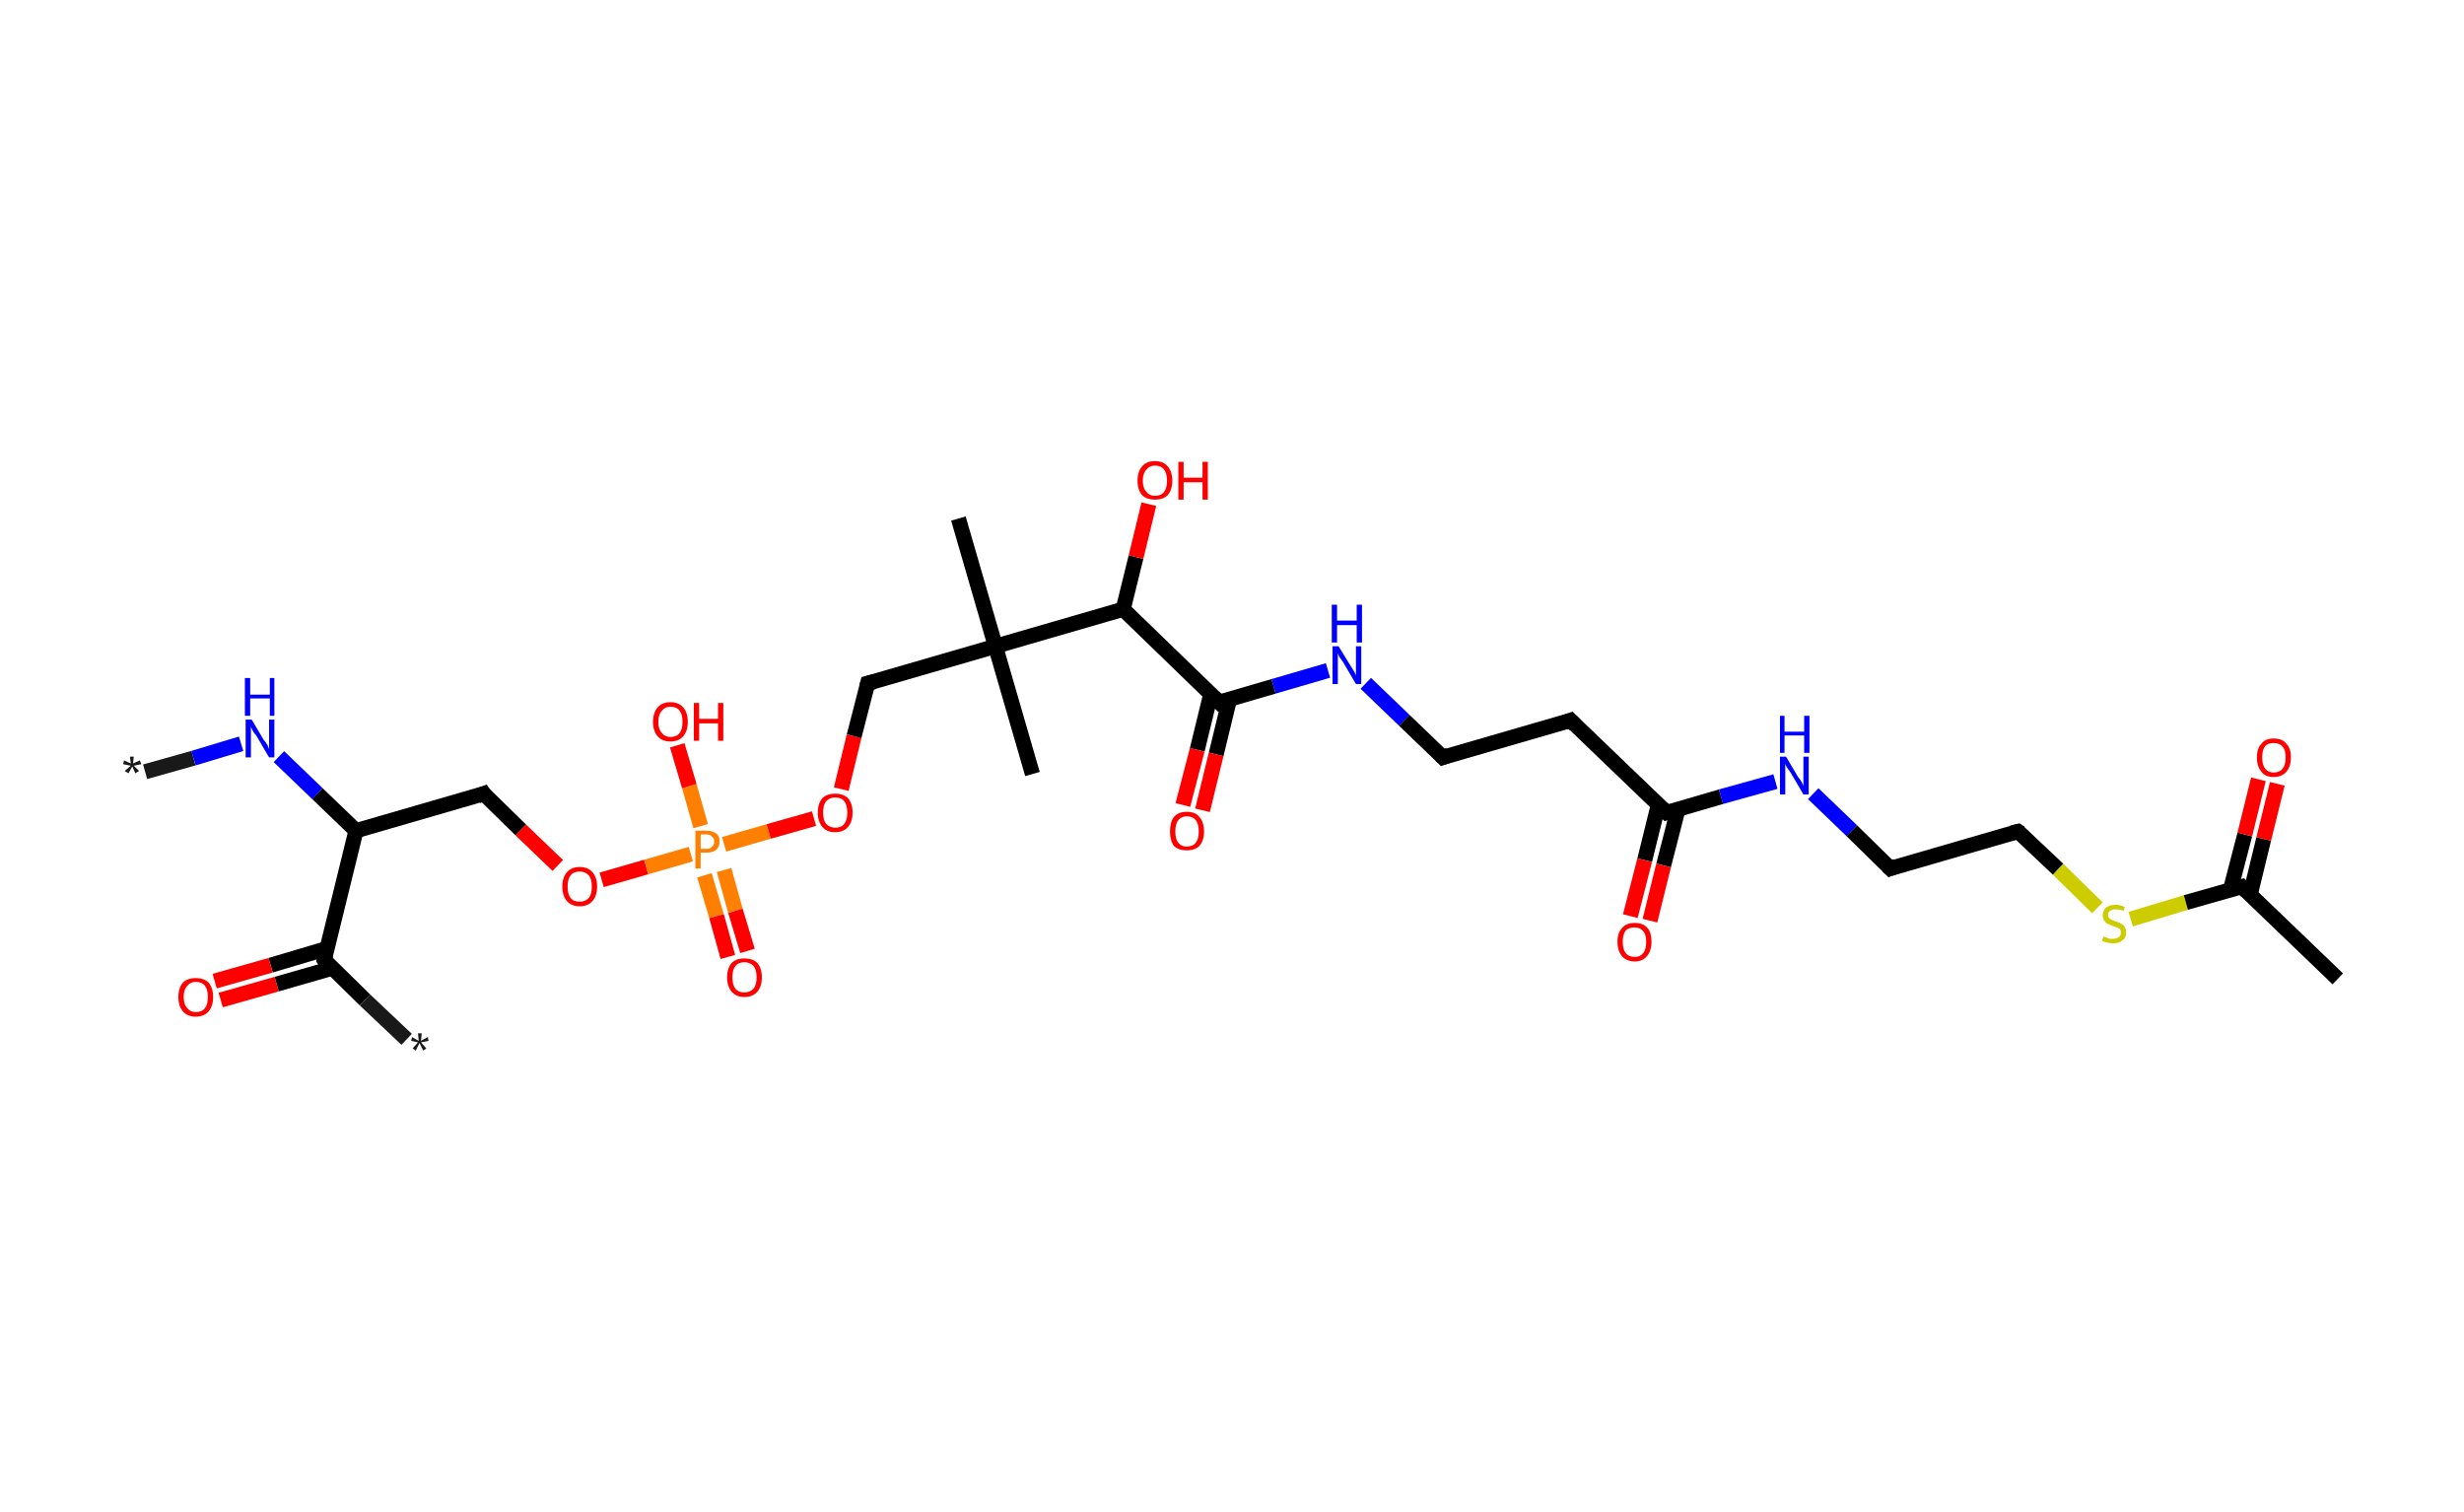 <?xml version='1.0' encoding='ASCII' standalone='yes'?>
<svg xmlns="http://www.w3.org/2000/svg" xmlns:rdkit="http://www.rdkit.org/xml" xmlns:xlink="http://www.w3.org/1999/xlink" version="1.1" baseProfile="full" xml:space="preserve" width="326px" height="200px" viewBox="0 0 326 200">
<!-- END OF HEADER -->
<rect style="opacity:1.0;fill:#FFFFFF;stroke:none" width="326.0" height="200.0" x="0.0" y="0.0"> </rect>
<path class="bond-0 atom-0 atom-1" d="M 19.2,102.1 L 25.6,100.3" style="fill:none;fill-rule:evenodd;stroke:#191919;stroke-width:2.0px;stroke-linecap:butt;stroke-linejoin:miter;stroke-opacity:1"/>
<path class="bond-0 atom-0 atom-1" d="M 25.6,100.3 L 31.9,98.4" style="fill:none;fill-rule:evenodd;stroke:#0000FF;stroke-width:2.0px;stroke-linecap:butt;stroke-linejoin:miter;stroke-opacity:1"/>
<path class="bond-1 atom-1 atom-2" d="M 36.9,100.1 L 42.0,105.0" style="fill:none;fill-rule:evenodd;stroke:#0000FF;stroke-width:2.0px;stroke-linecap:butt;stroke-linejoin:miter;stroke-opacity:1"/>
<path class="bond-1 atom-1 atom-2" d="M 42.0,105.0 L 47.1,109.9" style="fill:none;fill-rule:evenodd;stroke:#000000;stroke-width:2.0px;stroke-linecap:butt;stroke-linejoin:miter;stroke-opacity:1"/>
<path class="bond-2 atom-2 atom-3" d="M 47.1,109.9 L 64.0,105.0" style="fill:none;fill-rule:evenodd;stroke:#000000;stroke-width:2.0px;stroke-linecap:butt;stroke-linejoin:miter;stroke-opacity:1"/>
<path class="bond-3 atom-3 atom-4" d="M 64.0,105.0 L 68.9,109.8" style="fill:none;fill-rule:evenodd;stroke:#000000;stroke-width:2.0px;stroke-linecap:butt;stroke-linejoin:miter;stroke-opacity:1"/>
<path class="bond-3 atom-3 atom-4" d="M 68.9,109.8 L 73.8,114.5" style="fill:none;fill-rule:evenodd;stroke:#FF0000;stroke-width:2.0px;stroke-linecap:butt;stroke-linejoin:miter;stroke-opacity:1"/>
<path class="bond-4 atom-4 atom-5" d="M 79.6,116.4 L 85.5,114.7" style="fill:none;fill-rule:evenodd;stroke:#FF0000;stroke-width:2.0px;stroke-linecap:butt;stroke-linejoin:miter;stroke-opacity:1"/>
<path class="bond-4 atom-4 atom-5" d="M 85.5,114.7 L 91.4,113.0" style="fill:none;fill-rule:evenodd;stroke:#FF7F00;stroke-width:2.0px;stroke-linecap:butt;stroke-linejoin:miter;stroke-opacity:1"/>
<path class="bond-5 atom-5 atom-6" d="M 93.2,115.8 L 94.8,121.2" style="fill:none;fill-rule:evenodd;stroke:#FF7F00;stroke-width:2.0px;stroke-linecap:butt;stroke-linejoin:miter;stroke-opacity:1"/>
<path class="bond-5 atom-5 atom-6" d="M 94.8,121.2 L 96.3,126.6" style="fill:none;fill-rule:evenodd;stroke:#FF0000;stroke-width:2.0px;stroke-linecap:butt;stroke-linejoin:miter;stroke-opacity:1"/>
<path class="bond-5 atom-5 atom-6" d="M 95.8,115.1 L 97.3,120.5" style="fill:none;fill-rule:evenodd;stroke:#FF7F00;stroke-width:2.0px;stroke-linecap:butt;stroke-linejoin:miter;stroke-opacity:1"/>
<path class="bond-5 atom-5 atom-6" d="M 97.3,120.5 L 98.9,125.8" style="fill:none;fill-rule:evenodd;stroke:#FF0000;stroke-width:2.0px;stroke-linecap:butt;stroke-linejoin:miter;stroke-opacity:1"/>
<path class="bond-6 atom-5 atom-7" d="M 92.7,109.3 L 91.2,104.0" style="fill:none;fill-rule:evenodd;stroke:#FF7F00;stroke-width:2.0px;stroke-linecap:butt;stroke-linejoin:miter;stroke-opacity:1"/>
<path class="bond-6 atom-5 atom-7" d="M 91.2,104.0 L 89.6,98.6" style="fill:none;fill-rule:evenodd;stroke:#FF0000;stroke-width:2.0px;stroke-linecap:butt;stroke-linejoin:miter;stroke-opacity:1"/>
<path class="bond-7 atom-5 atom-8" d="M 95.8,111.7 L 101.7,110.0" style="fill:none;fill-rule:evenodd;stroke:#FF7F00;stroke-width:2.0px;stroke-linecap:butt;stroke-linejoin:miter;stroke-opacity:1"/>
<path class="bond-7 atom-5 atom-8" d="M 101.7,110.0 L 107.7,108.3" style="fill:none;fill-rule:evenodd;stroke:#FF0000;stroke-width:2.0px;stroke-linecap:butt;stroke-linejoin:miter;stroke-opacity:1"/>
<path class="bond-8 atom-8 atom-9" d="M 111.3,104.4 L 113.0,97.4" style="fill:none;fill-rule:evenodd;stroke:#FF0000;stroke-width:2.0px;stroke-linecap:butt;stroke-linejoin:miter;stroke-opacity:1"/>
<path class="bond-8 atom-8 atom-9" d="M 113.0,97.4 L 114.8,90.4" style="fill:none;fill-rule:evenodd;stroke:#000000;stroke-width:2.0px;stroke-linecap:butt;stroke-linejoin:miter;stroke-opacity:1"/>
<path class="bond-9 atom-9 atom-10" d="M 114.8,90.4 L 131.7,85.5" style="fill:none;fill-rule:evenodd;stroke:#000000;stroke-width:2.0px;stroke-linecap:butt;stroke-linejoin:miter;stroke-opacity:1"/>
<path class="bond-10 atom-10 atom-11" d="M 131.7,85.5 L 136.6,102.4" style="fill:none;fill-rule:evenodd;stroke:#000000;stroke-width:2.0px;stroke-linecap:butt;stroke-linejoin:miter;stroke-opacity:1"/>
<path class="bond-11 atom-10 atom-12" d="M 131.7,85.5 L 126.8,68.6" style="fill:none;fill-rule:evenodd;stroke:#000000;stroke-width:2.0px;stroke-linecap:butt;stroke-linejoin:miter;stroke-opacity:1"/>
<path class="bond-12 atom-10 atom-13" d="M 131.7,85.5 L 148.6,80.6" style="fill:none;fill-rule:evenodd;stroke:#000000;stroke-width:2.0px;stroke-linecap:butt;stroke-linejoin:miter;stroke-opacity:1"/>
<path class="bond-13 atom-13 atom-14" d="M 148.6,80.6 L 150.3,73.7" style="fill:none;fill-rule:evenodd;stroke:#000000;stroke-width:2.0px;stroke-linecap:butt;stroke-linejoin:miter;stroke-opacity:1"/>
<path class="bond-13 atom-13 atom-14" d="M 150.3,73.7 L 152.0,66.7" style="fill:none;fill-rule:evenodd;stroke:#FF0000;stroke-width:2.0px;stroke-linecap:butt;stroke-linejoin:miter;stroke-opacity:1"/>
<path class="bond-14 atom-13 atom-15" d="M 148.6,80.6 L 161.3,92.9" style="fill:none;fill-rule:evenodd;stroke:#000000;stroke-width:2.0px;stroke-linecap:butt;stroke-linejoin:miter;stroke-opacity:1"/>
<path class="bond-15 atom-15 atom-16" d="M 160.2,91.8 L 158.4,99.2" style="fill:none;fill-rule:evenodd;stroke:#000000;stroke-width:2.0px;stroke-linecap:butt;stroke-linejoin:miter;stroke-opacity:1"/>
<path class="bond-15 atom-15 atom-16" d="M 158.4,99.2 L 156.5,106.5" style="fill:none;fill-rule:evenodd;stroke:#FF0000;stroke-width:2.0px;stroke-linecap:butt;stroke-linejoin:miter;stroke-opacity:1"/>
<path class="bond-15 atom-15 atom-16" d="M 162.7,92.4 L 160.9,99.8" style="fill:none;fill-rule:evenodd;stroke:#000000;stroke-width:2.0px;stroke-linecap:butt;stroke-linejoin:miter;stroke-opacity:1"/>
<path class="bond-15 atom-15 atom-16" d="M 160.9,99.8 L 159.1,107.2" style="fill:none;fill-rule:evenodd;stroke:#FF0000;stroke-width:2.0px;stroke-linecap:butt;stroke-linejoin:miter;stroke-opacity:1"/>
<path class="bond-16 atom-15 atom-17" d="M 161.3,92.9 L 168.5,90.8" style="fill:none;fill-rule:evenodd;stroke:#000000;stroke-width:2.0px;stroke-linecap:butt;stroke-linejoin:miter;stroke-opacity:1"/>
<path class="bond-16 atom-15 atom-17" d="M 168.5,90.8 L 175.7,88.7" style="fill:none;fill-rule:evenodd;stroke:#0000FF;stroke-width:2.0px;stroke-linecap:butt;stroke-linejoin:miter;stroke-opacity:1"/>
<path class="bond-17 atom-17 atom-18" d="M 180.7,90.4 L 185.8,95.3" style="fill:none;fill-rule:evenodd;stroke:#0000FF;stroke-width:2.0px;stroke-linecap:butt;stroke-linejoin:miter;stroke-opacity:1"/>
<path class="bond-17 atom-17 atom-18" d="M 185.8,95.3 L 190.9,100.2" style="fill:none;fill-rule:evenodd;stroke:#000000;stroke-width:2.0px;stroke-linecap:butt;stroke-linejoin:miter;stroke-opacity:1"/>
<path class="bond-18 atom-18 atom-19" d="M 190.9,100.2 L 207.8,95.3" style="fill:none;fill-rule:evenodd;stroke:#000000;stroke-width:2.0px;stroke-linecap:butt;stroke-linejoin:miter;stroke-opacity:1"/>
<path class="bond-19 atom-19 atom-20" d="M 207.8,95.3 L 220.5,107.5" style="fill:none;fill-rule:evenodd;stroke:#000000;stroke-width:2.0px;stroke-linecap:butt;stroke-linejoin:miter;stroke-opacity:1"/>
<path class="bond-20 atom-20 atom-21" d="M 219.4,106.5 L 217.6,113.8" style="fill:none;fill-rule:evenodd;stroke:#000000;stroke-width:2.0px;stroke-linecap:butt;stroke-linejoin:miter;stroke-opacity:1"/>
<path class="bond-20 atom-20 atom-21" d="M 217.6,113.8 L 215.7,121.2" style="fill:none;fill-rule:evenodd;stroke:#FF0000;stroke-width:2.0px;stroke-linecap:butt;stroke-linejoin:miter;stroke-opacity:1"/>
<path class="bond-20 atom-20 atom-21" d="M 222.0,107.1 L 220.1,114.5" style="fill:none;fill-rule:evenodd;stroke:#000000;stroke-width:2.0px;stroke-linecap:butt;stroke-linejoin:miter;stroke-opacity:1"/>
<path class="bond-20 atom-20 atom-21" d="M 220.1,114.5 L 218.3,121.8" style="fill:none;fill-rule:evenodd;stroke:#FF0000;stroke-width:2.0px;stroke-linecap:butt;stroke-linejoin:miter;stroke-opacity:1"/>
<path class="bond-21 atom-20 atom-22" d="M 220.5,107.5 L 227.7,105.4" style="fill:none;fill-rule:evenodd;stroke:#000000;stroke-width:2.0px;stroke-linecap:butt;stroke-linejoin:miter;stroke-opacity:1"/>
<path class="bond-21 atom-20 atom-22" d="M 227.7,105.4 L 234.9,103.4" style="fill:none;fill-rule:evenodd;stroke:#0000FF;stroke-width:2.0px;stroke-linecap:butt;stroke-linejoin:miter;stroke-opacity:1"/>
<path class="bond-22 atom-22 atom-23" d="M 239.9,105.0 L 245.0,109.9" style="fill:none;fill-rule:evenodd;stroke:#0000FF;stroke-width:2.0px;stroke-linecap:butt;stroke-linejoin:miter;stroke-opacity:1"/>
<path class="bond-22 atom-22 atom-23" d="M 245.0,109.9 L 250.1,114.9" style="fill:none;fill-rule:evenodd;stroke:#000000;stroke-width:2.0px;stroke-linecap:butt;stroke-linejoin:miter;stroke-opacity:1"/>
<path class="bond-23 atom-23 atom-24" d="M 250.1,114.9 L 267.0,110.0" style="fill:none;fill-rule:evenodd;stroke:#000000;stroke-width:2.0px;stroke-linecap:butt;stroke-linejoin:miter;stroke-opacity:1"/>
<path class="bond-24 atom-24 atom-25" d="M 267.0,110.0 L 272.3,115.0" style="fill:none;fill-rule:evenodd;stroke:#000000;stroke-width:2.0px;stroke-linecap:butt;stroke-linejoin:miter;stroke-opacity:1"/>
<path class="bond-24 atom-24 atom-25" d="M 272.3,115.0 L 277.5,120.1" style="fill:none;fill-rule:evenodd;stroke:#CCCC00;stroke-width:2.0px;stroke-linecap:butt;stroke-linejoin:miter;stroke-opacity:1"/>
<path class="bond-25 atom-25 atom-26" d="M 281.9,121.6 L 289.2,119.4" style="fill:none;fill-rule:evenodd;stroke:#CCCC00;stroke-width:2.0px;stroke-linecap:butt;stroke-linejoin:miter;stroke-opacity:1"/>
<path class="bond-25 atom-25 atom-26" d="M 289.2,119.4 L 296.6,117.3" style="fill:none;fill-rule:evenodd;stroke:#000000;stroke-width:2.0px;stroke-linecap:butt;stroke-linejoin:miter;stroke-opacity:1"/>
<path class="bond-26 atom-26 atom-27" d="M 296.6,117.3 L 309.3,129.5" style="fill:none;fill-rule:evenodd;stroke:#000000;stroke-width:2.0px;stroke-linecap:butt;stroke-linejoin:miter;stroke-opacity:1"/>
<path class="bond-27 atom-26 atom-28" d="M 297.7,118.4 L 299.5,111.0" style="fill:none;fill-rule:evenodd;stroke:#000000;stroke-width:2.0px;stroke-linecap:butt;stroke-linejoin:miter;stroke-opacity:1"/>
<path class="bond-27 atom-26 atom-28" d="M 299.5,111.0 L 301.3,103.7" style="fill:none;fill-rule:evenodd;stroke:#FF0000;stroke-width:2.0px;stroke-linecap:butt;stroke-linejoin:miter;stroke-opacity:1"/>
<path class="bond-27 atom-26 atom-28" d="M 295.1,117.7 L 297.0,110.4" style="fill:none;fill-rule:evenodd;stroke:#000000;stroke-width:2.0px;stroke-linecap:butt;stroke-linejoin:miter;stroke-opacity:1"/>
<path class="bond-27 atom-26 atom-28" d="M 297.0,110.4 L 298.8,103.1" style="fill:none;fill-rule:evenodd;stroke:#FF0000;stroke-width:2.0px;stroke-linecap:butt;stroke-linejoin:miter;stroke-opacity:1"/>
<path class="bond-28 atom-2 atom-29" d="M 47.1,109.9 L 42.9,127.0" style="fill:none;fill-rule:evenodd;stroke:#000000;stroke-width:2.0px;stroke-linecap:butt;stroke-linejoin:miter;stroke-opacity:1"/>
<path class="bond-29 atom-29 atom-30" d="M 42.9,127.0 L 48.3,132.3" style="fill:none;fill-rule:evenodd;stroke:#000000;stroke-width:2.0px;stroke-linecap:butt;stroke-linejoin:miter;stroke-opacity:1"/>
<path class="bond-29 atom-29 atom-30" d="M 48.3,132.3 L 53.8,137.5" style="fill:none;fill-rule:evenodd;stroke:#191919;stroke-width:2.0px;stroke-linecap:butt;stroke-linejoin:miter;stroke-opacity:1"/>
<path class="bond-30 atom-29 atom-31" d="M 43.2,125.5 L 35.8,127.7" style="fill:none;fill-rule:evenodd;stroke:#000000;stroke-width:2.0px;stroke-linecap:butt;stroke-linejoin:miter;stroke-opacity:1"/>
<path class="bond-30 atom-29 atom-31" d="M 35.8,127.7 L 28.4,129.8" style="fill:none;fill-rule:evenodd;stroke:#FF0000;stroke-width:2.0px;stroke-linecap:butt;stroke-linejoin:miter;stroke-opacity:1"/>
<path class="bond-30 atom-29 atom-31" d="M 43.9,128.1 L 36.6,130.2" style="fill:none;fill-rule:evenodd;stroke:#000000;stroke-width:2.0px;stroke-linecap:butt;stroke-linejoin:miter;stroke-opacity:1"/>
<path class="bond-30 atom-29 atom-31" d="M 36.6,130.2 L 29.2,132.3" style="fill:none;fill-rule:evenodd;stroke:#FF0000;stroke-width:2.0px;stroke-linecap:butt;stroke-linejoin:miter;stroke-opacity:1"/>
<path d="M 63.2,105.3 L 64.0,105.0 L 64.2,105.3" style="fill:none;stroke:#000000;stroke-width:2.0px;stroke-linecap:butt;stroke-linejoin:miter;stroke-opacity:1;"/>
<path d="M 114.7,90.8 L 114.8,90.4 L 115.6,90.2" style="fill:none;stroke:#000000;stroke-width:2.0px;stroke-linecap:butt;stroke-linejoin:miter;stroke-opacity:1;"/>
<path d="M 160.6,92.2 L 161.3,92.9 L 161.6,92.7" style="fill:none;stroke:#000000;stroke-width:2.0px;stroke-linecap:butt;stroke-linejoin:miter;stroke-opacity:1;"/>
<path d="M 190.6,99.9 L 190.9,100.2 L 191.7,99.9" style="fill:none;stroke:#000000;stroke-width:2.0px;stroke-linecap:butt;stroke-linejoin:miter;stroke-opacity:1;"/>
<path d="M 207.0,95.6 L 207.8,95.3 L 208.4,95.9" style="fill:none;stroke:#000000;stroke-width:2.0px;stroke-linecap:butt;stroke-linejoin:miter;stroke-opacity:1;"/>
<path d="M 219.9,106.9 L 220.5,107.5 L 220.8,107.4" style="fill:none;stroke:#000000;stroke-width:2.0px;stroke-linecap:butt;stroke-linejoin:miter;stroke-opacity:1;"/>
<path d="M 249.8,114.6 L 250.1,114.9 L 250.9,114.6" style="fill:none;stroke:#000000;stroke-width:2.0px;stroke-linecap:butt;stroke-linejoin:miter;stroke-opacity:1;"/>
<path d="M 266.2,110.2 L 267.0,110.0 L 267.3,110.2" style="fill:none;stroke:#000000;stroke-width:2.0px;stroke-linecap:butt;stroke-linejoin:miter;stroke-opacity:1;"/>
<path d="M 296.2,117.4 L 296.6,117.3 L 297.2,117.9" style="fill:none;stroke:#000000;stroke-width:2.0px;stroke-linecap:butt;stroke-linejoin:miter;stroke-opacity:1;"/>
<path d="M 43.1,126.2 L 42.9,127.0 L 43.1,127.3" style="fill:none;stroke:#000000;stroke-width:2.0px;stroke-linecap:butt;stroke-linejoin:miter;stroke-opacity:1;"/>
<path class="atom-0" d="M 16.5 102.0 L 17.3 101.3 L 16.3 101.1 L 16.4 100.6 L 17.3 101.0 L 17.2 100.1 L 17.7 100.1 L 17.6 101.0 L 18.5 100.6 L 18.7 101.1 L 17.7 101.3 L 18.4 102.0 L 17.9 102.3 L 17.5 101.4 L 17.0 102.3 L 16.5 102.0 " fill="#191919"/>
<path class="atom-1" d="M 33.3 95.2 L 34.9 97.9 Q 35.1 98.1, 35.4 98.6 Q 35.6 99.1, 35.6 99.1 L 35.6 95.2 L 36.3 95.2 L 36.3 100.2 L 35.6 100.2 L 33.9 97.3 Q 33.6 97.0, 33.4 96.6 Q 33.2 96.2, 33.2 96.1 L 33.2 100.2 L 32.5 100.2 L 32.5 95.2 L 33.3 95.2 " fill="#0000FF"/>
<path class="atom-1" d="M 32.4 89.7 L 33.1 89.7 L 33.1 91.9 L 35.7 91.9 L 35.7 89.7 L 36.3 89.7 L 36.3 94.7 L 35.7 94.7 L 35.7 92.4 L 33.1 92.4 L 33.1 94.7 L 32.4 94.7 L 32.4 89.7 " fill="#0000FF"/>
<path class="atom-4" d="M 74.4 117.3 Q 74.4 116.1, 75.0 115.4 Q 75.6 114.7, 76.7 114.7 Q 77.8 114.7, 78.4 115.4 Q 79.0 116.1, 79.0 117.3 Q 79.0 118.5, 78.4 119.2 Q 77.8 119.9, 76.7 119.9 Q 75.6 119.9, 75.0 119.2 Q 74.4 118.5, 74.4 117.3 M 76.7 119.3 Q 77.4 119.3, 77.9 118.8 Q 78.3 118.3, 78.3 117.3 Q 78.3 116.3, 77.9 115.8 Q 77.4 115.3, 76.7 115.3 Q 75.9 115.3, 75.5 115.8 Q 75.1 116.3, 75.1 117.3 Q 75.1 118.3, 75.5 118.8 Q 75.9 119.3, 76.7 119.3 " fill="#FF0000"/>
<path class="atom-5" d="M 93.5 109.9 Q 94.3 109.9, 94.8 110.3 Q 95.2 110.6, 95.2 111.3 Q 95.2 112.0, 94.8 112.4 Q 94.3 112.8, 93.5 112.8 L 92.7 112.8 L 92.7 114.9 L 92.0 114.9 L 92.0 109.9 L 93.5 109.9 M 93.5 112.3 Q 94.0 112.3, 94.2 112.0 Q 94.5 111.8, 94.5 111.3 Q 94.5 110.9, 94.2 110.7 Q 94.0 110.4, 93.5 110.4 L 92.7 110.4 L 92.7 112.3 L 93.5 112.3 " fill="#FF7F00"/>
<path class="atom-6" d="M 96.2 129.3 Q 96.2 128.1, 96.8 127.4 Q 97.4 126.8, 98.5 126.8 Q 99.6 126.8, 100.2 127.4 Q 100.8 128.1, 100.8 129.3 Q 100.8 130.5, 100.2 131.2 Q 99.6 131.9, 98.5 131.9 Q 97.4 131.9, 96.8 131.2 Q 96.2 130.5, 96.2 129.3 M 98.5 131.3 Q 99.2 131.3, 99.7 130.8 Q 100.1 130.3, 100.1 129.3 Q 100.1 128.3, 99.7 127.8 Q 99.2 127.3, 98.5 127.3 Q 97.7 127.3, 97.3 127.8 Q 96.9 128.3, 96.9 129.3 Q 96.9 130.3, 97.3 130.8 Q 97.7 131.3, 98.5 131.3 " fill="#FF0000"/>
<path class="atom-7" d="M 86.4 95.5 Q 86.4 94.3, 87.0 93.6 Q 87.6 92.9, 88.7 92.9 Q 89.8 92.9, 90.4 93.6 Q 91.0 94.3, 91.0 95.5 Q 91.0 96.7, 90.4 97.4 Q 89.8 98.1, 88.7 98.1 Q 87.6 98.1, 87.0 97.4 Q 86.4 96.7, 86.4 95.5 M 88.7 97.5 Q 89.5 97.5, 89.9 97.0 Q 90.3 96.5, 90.3 95.5 Q 90.3 94.5, 89.9 94.0 Q 89.5 93.5, 88.7 93.5 Q 88.0 93.5, 87.6 94.0 Q 87.1 94.5, 87.1 95.5 Q 87.1 96.5, 87.6 97.0 Q 88.0 97.5, 88.7 97.5 " fill="#FF0000"/>
<path class="atom-7" d="M 91.8 93.0 L 92.5 93.0 L 92.5 95.1 L 95.0 95.1 L 95.0 93.0 L 95.7 93.0 L 95.7 98.0 L 95.0 98.0 L 95.0 95.7 L 92.5 95.7 L 92.5 98.0 L 91.8 98.0 L 91.8 93.0 " fill="#FF0000"/>
<path class="atom-8" d="M 108.2 107.5 Q 108.2 106.3, 108.8 105.6 Q 109.4 105.0, 110.5 105.0 Q 111.6 105.0, 112.2 105.6 Q 112.8 106.3, 112.8 107.5 Q 112.8 108.7, 112.2 109.4 Q 111.6 110.1, 110.5 110.1 Q 109.4 110.1, 108.8 109.4 Q 108.2 108.7, 108.2 107.5 M 110.5 109.5 Q 111.3 109.5, 111.7 109.0 Q 112.1 108.5, 112.1 107.5 Q 112.1 106.5, 111.7 106.0 Q 111.3 105.5, 110.5 105.5 Q 109.8 105.5, 109.3 106.0 Q 108.9 106.5, 108.9 107.5 Q 108.9 108.5, 109.3 109.0 Q 109.8 109.5, 110.5 109.5 " fill="#FF0000"/>
<path class="atom-14" d="M 150.5 63.6 Q 150.5 62.4, 151.1 61.7 Q 151.7 61.0, 152.8 61.0 Q 153.9 61.0, 154.5 61.7 Q 155.1 62.4, 155.1 63.6 Q 155.1 64.8, 154.5 65.5 Q 153.9 66.1, 152.8 66.1 Q 151.7 66.1, 151.1 65.5 Q 150.5 64.8, 150.5 63.6 M 152.8 65.6 Q 153.6 65.6, 154.0 65.1 Q 154.4 64.6, 154.4 63.6 Q 154.4 62.6, 154.0 62.1 Q 153.6 61.6, 152.8 61.6 Q 152.1 61.6, 151.7 62.1 Q 151.2 62.6, 151.2 63.6 Q 151.2 64.6, 151.7 65.1 Q 152.1 65.6, 152.8 65.6 " fill="#FF0000"/>
<path class="atom-14" d="M 155.9 61.1 L 156.6 61.1 L 156.6 63.2 L 159.1 63.2 L 159.1 61.1 L 159.8 61.1 L 159.8 66.1 L 159.1 66.1 L 159.1 63.8 L 156.6 63.8 L 156.6 66.1 L 155.9 66.1 L 155.9 61.1 " fill="#FF0000"/>
<path class="atom-16" d="M 154.8 110.0 Q 154.8 108.8, 155.3 108.1 Q 155.9 107.4, 157.0 107.4 Q 158.2 107.4, 158.7 108.1 Q 159.3 108.8, 159.3 110.0 Q 159.3 111.2, 158.7 111.9 Q 158.1 112.5, 157.0 112.5 Q 155.9 112.5, 155.3 111.9 Q 154.8 111.2, 154.8 110.0 M 157.0 112.0 Q 157.8 112.0, 158.2 111.5 Q 158.6 111.0, 158.6 110.0 Q 158.6 109.0, 158.2 108.5 Q 157.8 108.0, 157.0 108.0 Q 156.3 108.0, 155.9 108.5 Q 155.5 109.0, 155.5 110.0 Q 155.5 111.0, 155.9 111.5 Q 156.3 112.0, 157.0 112.0 " fill="#FF0000"/>
<path class="atom-17" d="M 177.1 85.5 L 178.7 88.1 Q 178.9 88.4, 179.2 88.9 Q 179.4 89.3, 179.4 89.4 L 179.4 85.5 L 180.1 85.5 L 180.1 90.5 L 179.4 90.5 L 177.7 87.6 Q 177.4 87.2, 177.2 86.9 Q 177.0 86.5, 177.0 86.3 L 177.0 90.5 L 176.3 90.5 L 176.3 85.5 L 177.1 85.5 " fill="#0000FF"/>
<path class="atom-17" d="M 176.2 80.0 L 176.9 80.0 L 176.9 82.1 L 179.5 82.1 L 179.5 80.0 L 180.2 80.0 L 180.2 85.0 L 179.5 85.0 L 179.5 82.7 L 176.9 82.7 L 176.9 85.0 L 176.2 85.0 L 176.2 80.0 " fill="#0000FF"/>
<path class="atom-21" d="M 214.0 124.6 Q 214.0 123.4, 214.6 122.8 Q 215.1 122.1, 216.3 122.1 Q 217.4 122.1, 218.0 122.8 Q 218.5 123.4, 218.5 124.6 Q 218.5 125.8, 217.9 126.5 Q 217.3 127.2, 216.3 127.2 Q 215.2 127.2, 214.6 126.5 Q 214.0 125.8, 214.0 124.6 M 216.3 126.6 Q 217.0 126.6, 217.4 126.1 Q 217.8 125.6, 217.8 124.6 Q 217.8 123.6, 217.4 123.2 Q 217.0 122.7, 216.3 122.7 Q 215.5 122.7, 215.1 123.1 Q 214.7 123.6, 214.7 124.6 Q 214.7 125.6, 215.1 126.1 Q 215.5 126.6, 216.3 126.6 " fill="#FF0000"/>
<path class="atom-22" d="M 236.3 100.1 L 237.9 102.8 Q 238.1 103.0, 238.4 103.5 Q 238.6 104.0, 238.6 104.0 L 238.6 100.1 L 239.3 100.1 L 239.3 105.1 L 238.6 105.1 L 236.9 102.2 Q 236.7 101.9, 236.4 101.5 Q 236.2 101.1, 236.2 101.0 L 236.2 105.1 L 235.5 105.1 L 235.5 100.1 L 236.3 100.1 " fill="#0000FF"/>
<path class="atom-22" d="M 235.5 94.7 L 236.1 94.7 L 236.1 96.8 L 238.7 96.8 L 238.7 94.7 L 239.4 94.7 L 239.4 99.6 L 238.7 99.6 L 238.7 97.3 L 236.1 97.3 L 236.1 99.6 L 235.5 99.6 L 235.5 94.7 " fill="#0000FF"/>
<path class="atom-25" d="M 278.3 123.9 Q 278.3 123.9, 278.6 124.0 Q 278.8 124.1, 279.1 124.2 Q 279.3 124.2, 279.6 124.2 Q 280.0 124.2, 280.3 124.0 Q 280.6 123.8, 280.6 123.4 Q 280.6 123.1, 280.5 122.9 Q 280.3 122.8, 280.1 122.7 Q 279.9 122.6, 279.5 122.5 Q 279.1 122.3, 278.8 122.2 Q 278.6 122.1, 278.4 121.8 Q 278.2 121.5, 278.2 121.1 Q 278.2 120.5, 278.6 120.1 Q 279.1 119.7, 279.9 119.7 Q 280.5 119.7, 281.1 120.0 L 281.0 120.5 Q 280.4 120.3, 279.9 120.3 Q 279.4 120.3, 279.2 120.5 Q 278.9 120.7, 278.9 121.0 Q 278.9 121.3, 279.0 121.4 Q 279.2 121.6, 279.4 121.7 Q 279.6 121.8, 279.9 121.9 Q 280.4 122.0, 280.6 122.2 Q 280.9 122.3, 281.1 122.6 Q 281.3 122.9, 281.3 123.4 Q 281.3 124.1, 280.8 124.4 Q 280.4 124.8, 279.6 124.8 Q 279.2 124.8, 278.8 124.7 Q 278.5 124.6, 278.1 124.5 L 278.3 123.9 " fill="#CCCC00"/>
<path class="atom-28" d="M 298.6 100.2 Q 298.6 99.0, 299.2 98.4 Q 299.7 97.7, 300.8 97.7 Q 302.0 97.7, 302.5 98.4 Q 303.1 99.0, 303.1 100.2 Q 303.1 101.4, 302.5 102.1 Q 301.9 102.8, 300.8 102.8 Q 299.7 102.8, 299.2 102.1 Q 298.6 101.4, 298.6 100.2 M 300.8 102.2 Q 301.6 102.2, 302.0 101.7 Q 302.4 101.2, 302.4 100.2 Q 302.4 99.2, 302.0 98.8 Q 301.6 98.3, 300.8 98.3 Q 300.1 98.3, 299.7 98.7 Q 299.3 99.2, 299.3 100.2 Q 299.3 101.2, 299.7 101.7 Q 300.1 102.2, 300.8 102.2 " fill="#FF0000"/>
<path class="atom-30" d="M 54.6 138.7 L 55.3 137.9 L 54.4 137.7 L 54.5 137.2 L 55.4 137.7 L 55.3 136.7 L 55.8 136.7 L 55.7 137.7 L 56.6 137.2 L 56.7 137.7 L 55.7 137.9 L 56.4 138.7 L 56.0 139.0 L 55.5 138.0 L 55.0 139.0 L 54.6 138.7 " fill="#191919"/>
<path class="atom-31" d="M 23.6 131.9 Q 23.6 130.7, 24.2 130.0 Q 24.8 129.4, 25.9 129.4 Q 27.0 129.4, 27.6 130.0 Q 28.2 130.7, 28.2 131.9 Q 28.2 133.1, 27.6 133.8 Q 27.0 134.5, 25.9 134.5 Q 24.8 134.5, 24.2 133.8 Q 23.6 133.1, 23.6 131.9 M 25.9 133.9 Q 26.7 133.9, 27.1 133.4 Q 27.5 132.9, 27.5 131.9 Q 27.5 130.9, 27.1 130.4 Q 26.7 129.9, 25.9 129.9 Q 25.2 129.9, 24.8 130.4 Q 24.3 130.9, 24.3 131.9 Q 24.3 132.9, 24.8 133.4 Q 25.2 133.9, 25.9 133.9 " fill="#FF0000"/>
</svg>
